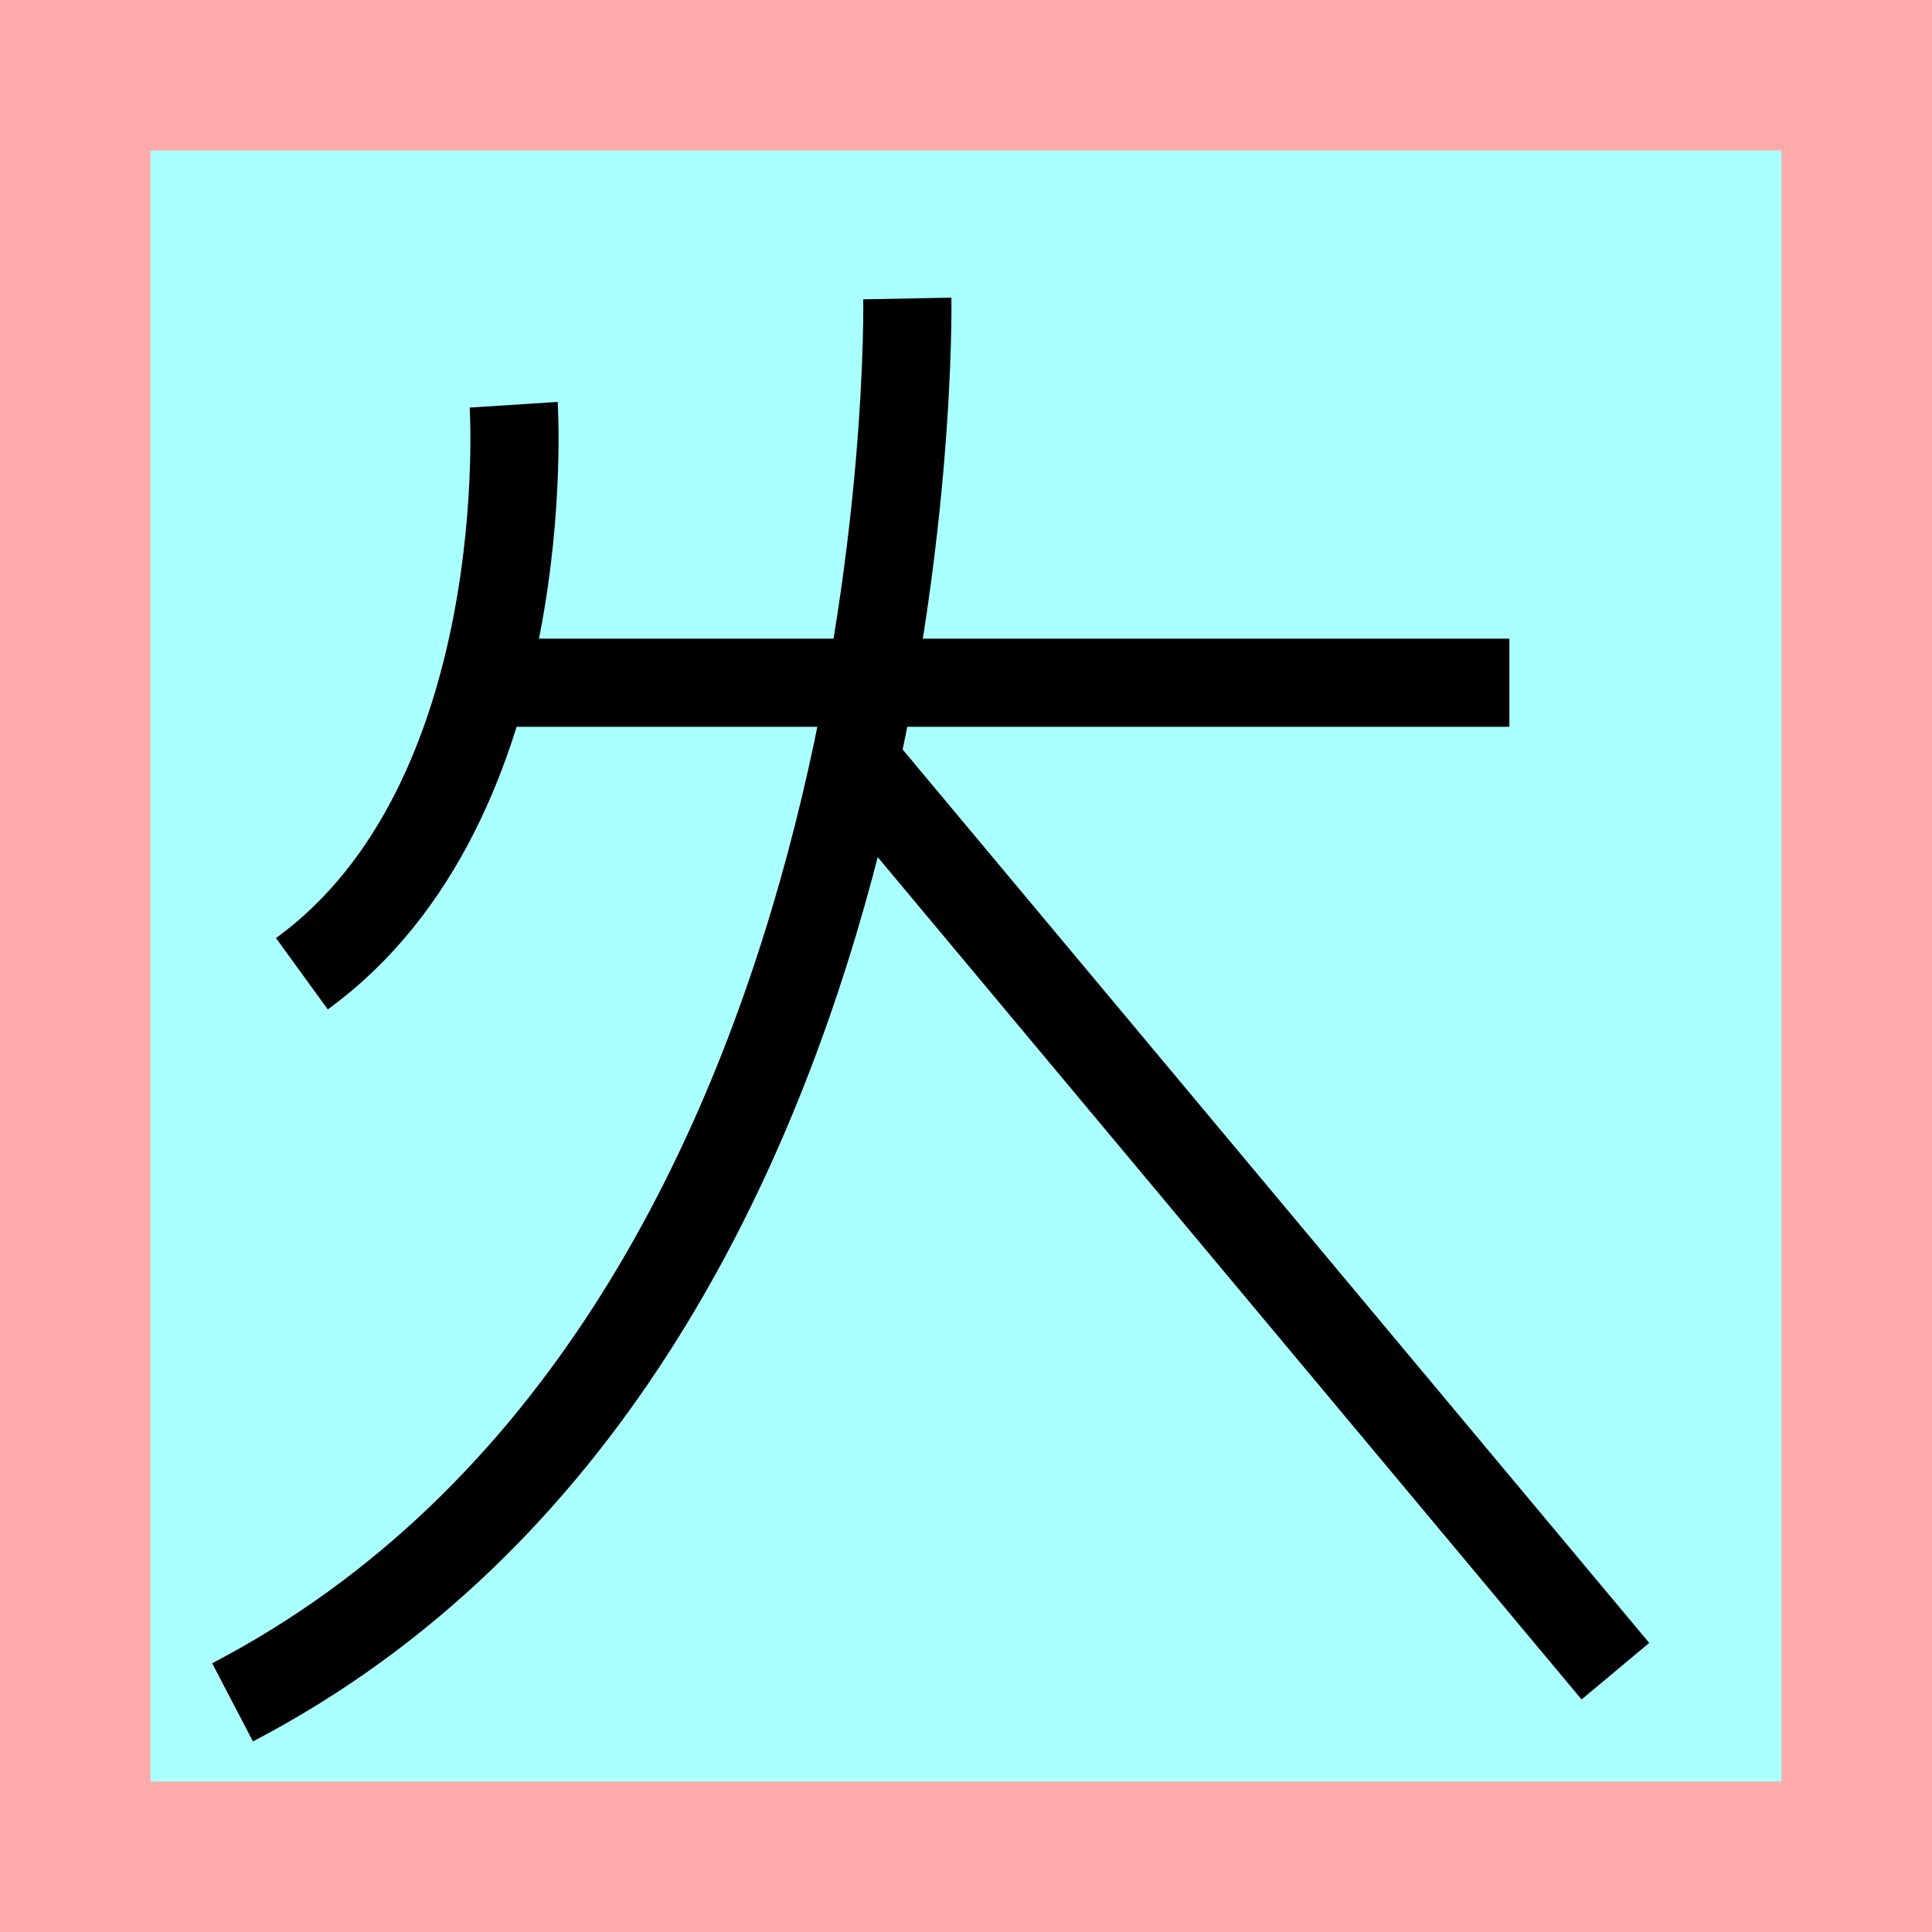 <?xml version="1.0" encoding="UTF-8"?>
<svg width="32mm" height="32mm" version="1.1" viewBox="-4 -4 8 8" xmlns="http://www.w3.org/2000/svg">
    <!-- From 兵Z20 -->
    <path fill="#faa" d="m-4 -4 h8v8h-8" />
    <path fill="#aff" d="m-3.377 -3.377 h6.754 v6.754 h-6.754" />
    <g fill="none" stroke="#000" stroke-width=".365" >
        <path d="M-2.073-1.173h4.323" />
		<path d="M-0.243-2.764s0.08 4.313-2.794 5.813" />
		<path d="M-0.473-0.864l3.162 3.784" />
		<path d="M-1.873-2.324s0.106 1.642-0.877 2.356" />
    </g>
</svg>